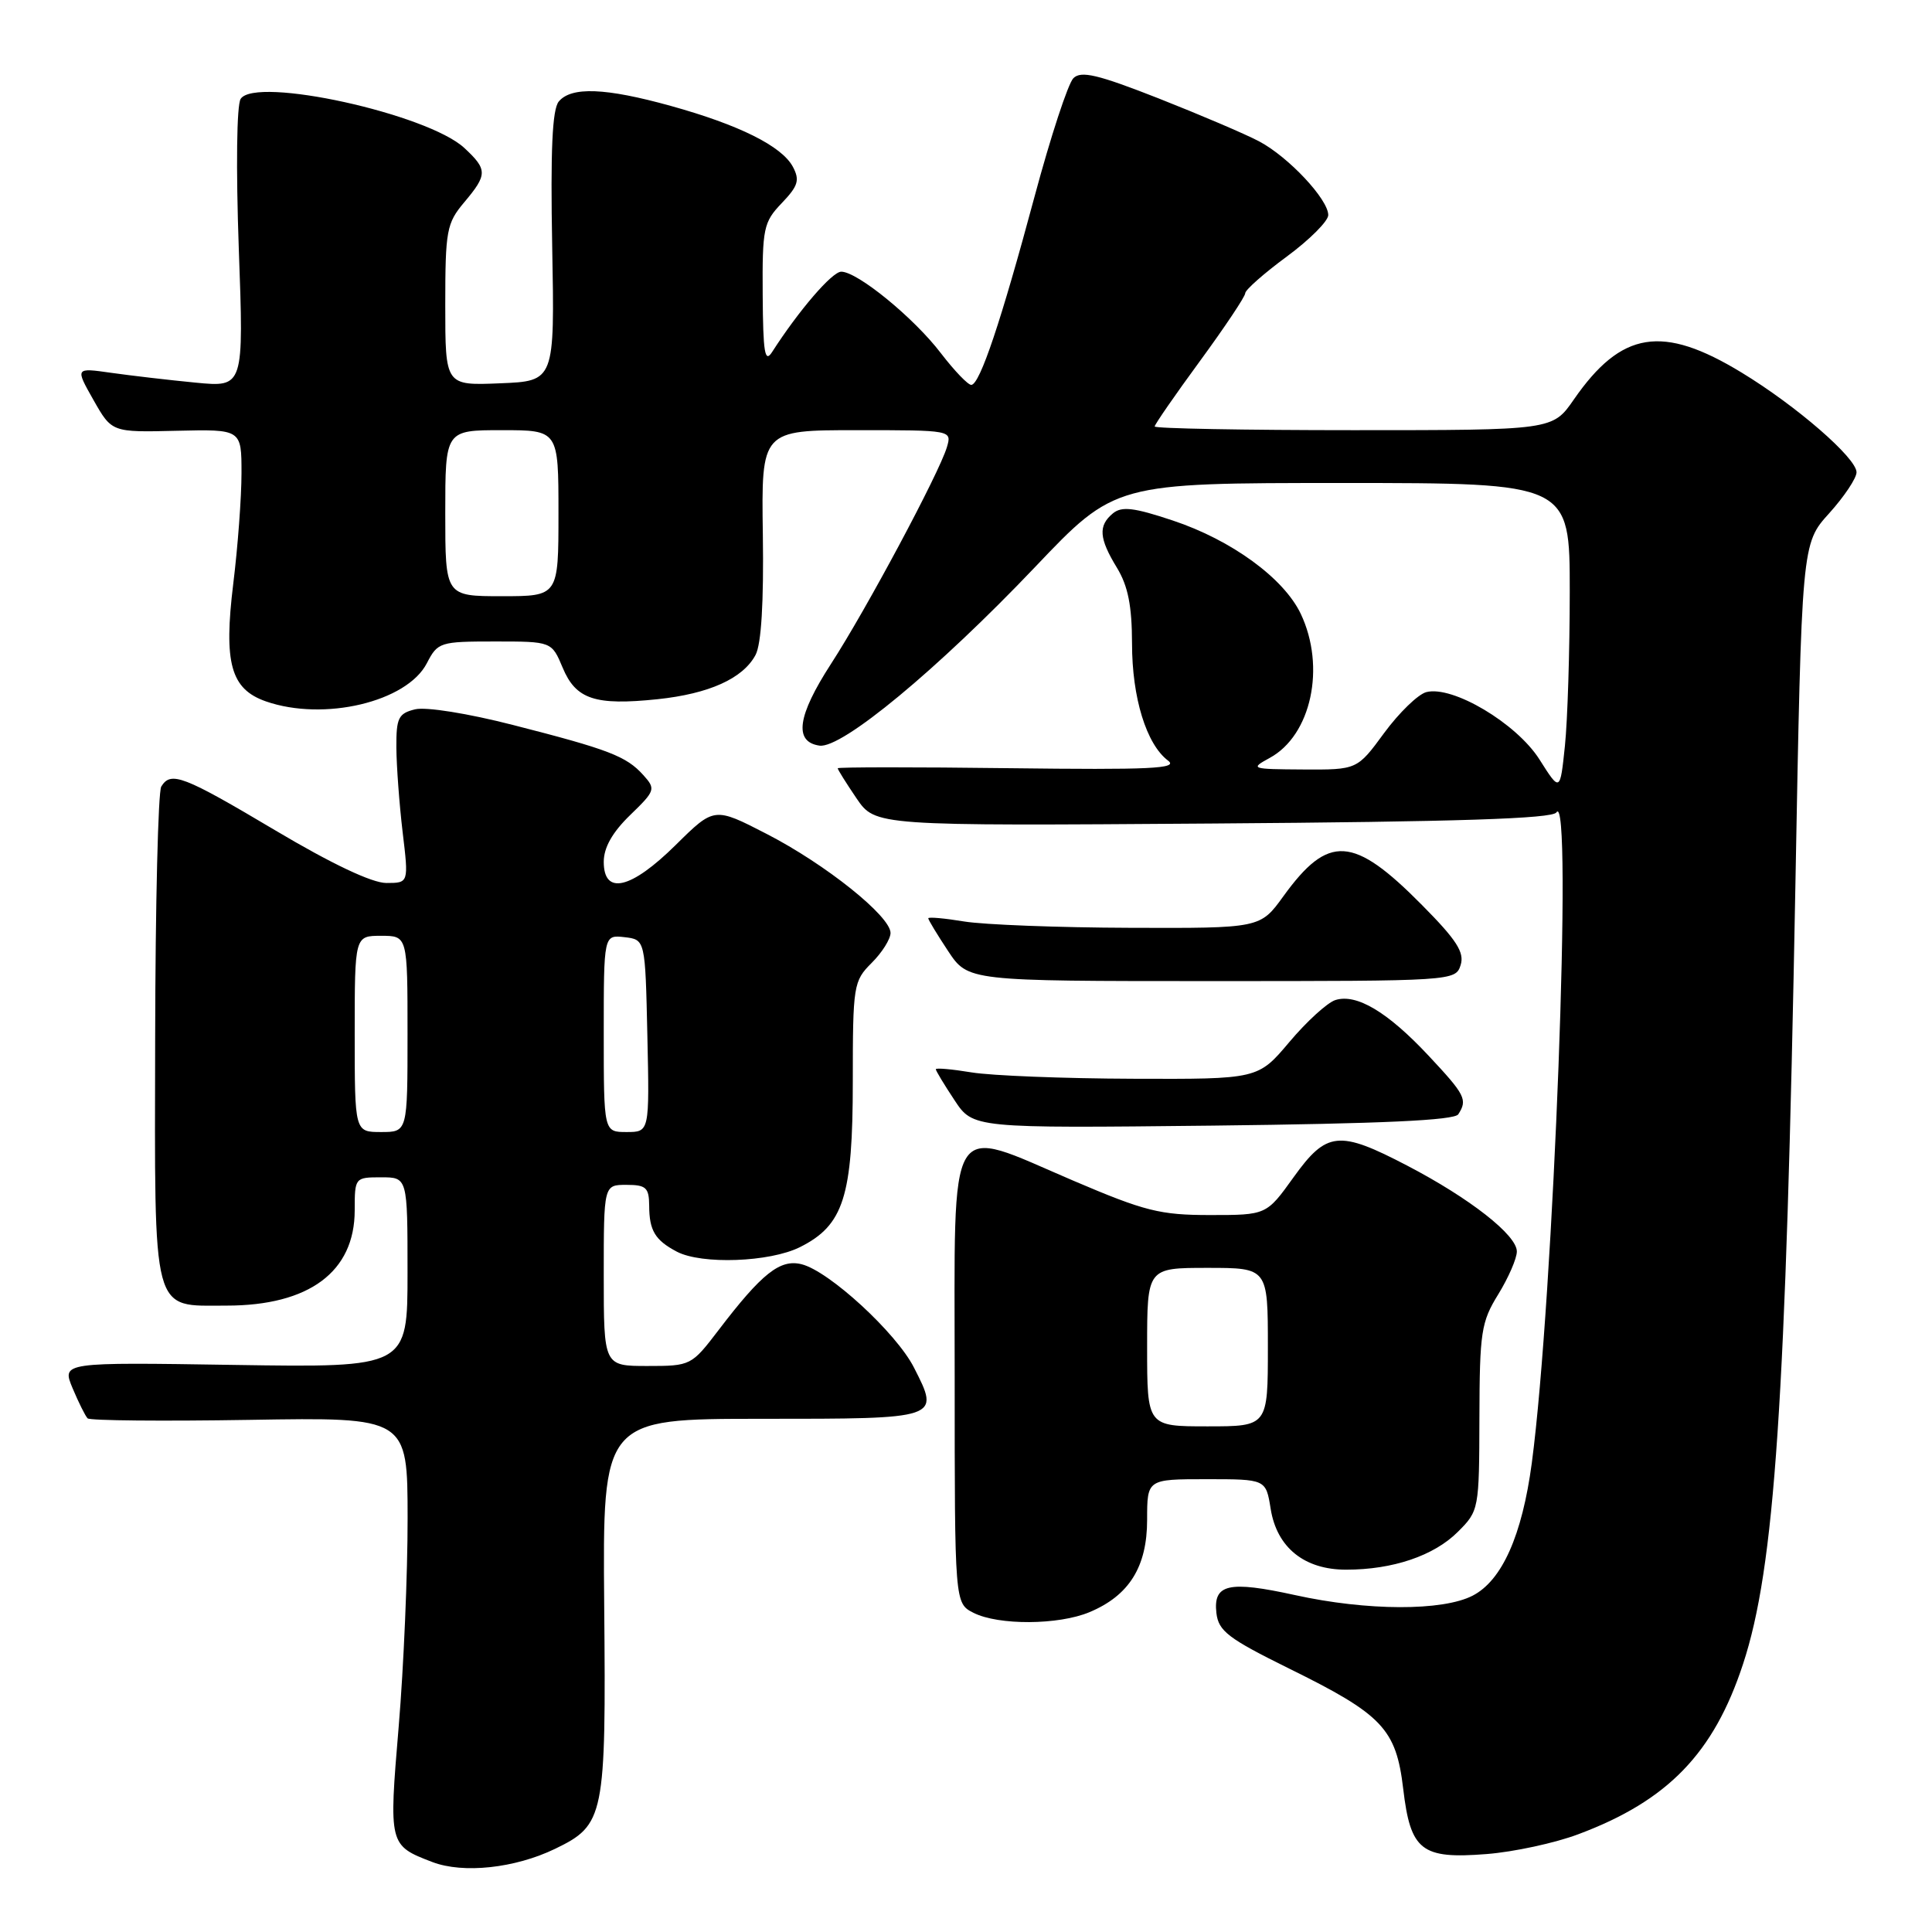 <?xml version="1.0" encoding="UTF-8" standalone="no"?>
<!DOCTYPE svg PUBLIC "-//W3C//DTD SVG 1.1//EN" "http://www.w3.org/Graphics/SVG/1.1/DTD/svg11.dtd" >
<svg xmlns="http://www.w3.org/2000/svg" xmlns:xlink="http://www.w3.org/1999/xlink" version="1.1" viewBox="0 0 256 256">
 <g >
 <path fill="currentColor"
d=" M 73.55 244.98 C 80.10 241.81 80.31 240.76 80.06 212.75 C 79.85 188.00 79.85 188.00 100.95 188.00 C 124.64 188.00 124.58 188.02 121.10 181.20 C 118.76 176.61 109.87 168.43 106.22 167.52 C 103.37 166.80 100.95 168.72 95.21 176.25 C 91.62 180.95 91.53 181.00 85.79 181.00 C 80.00 181.00 80.00 181.00 80.00 169.00 C 80.00 157.00 80.00 157.00 83.00 157.00 C 85.60 157.00 86.00 157.36 86.02 159.75 C 86.03 163.06 86.80 164.33 89.68 165.85 C 92.97 167.58 102.00 167.25 106.00 165.25 C 111.78 162.36 113.00 158.56 113.00 143.30 C 113.00 130.54 113.09 130.00 115.50 127.59 C 116.88 126.22 118.00 124.43 118.00 123.62 C 118.00 121.40 109.39 114.51 101.59 110.50 C 94.64 106.92 94.64 106.92 89.54 111.96 C 83.60 117.83 80.00 118.67 80.00 114.20 C 80.00 112.31 81.14 110.29 83.49 108.01 C 86.84 104.77 86.91 104.55 85.24 102.70 C 82.99 100.20 80.68 99.31 68.00 96.07 C 62.01 94.53 56.43 93.64 55.00 93.99 C 52.79 94.53 52.50 95.13 52.52 99.05 C 52.54 101.50 52.91 106.54 53.35 110.25 C 54.16 117.00 54.16 117.00 51.19 117.00 C 49.29 117.00 43.93 114.46 36.43 110.00 C 24.26 102.77 22.64 102.15 21.37 104.22 C 20.95 104.89 20.59 119.85 20.56 137.47 C 20.49 174.78 20.02 173.00 30.03 173.00 C 40.97 173.00 47.00 168.51 47.00 160.37 C 47.00 156.04 47.03 156.00 50.50 156.00 C 54.00 156.00 54.00 156.00 54.00 168.61 C 54.00 181.21 54.00 181.21 31.09 180.86 C 8.18 180.50 8.18 180.50 9.62 183.95 C 10.42 185.85 11.31 187.64 11.61 187.94 C 11.91 188.24 21.57 188.33 33.08 188.14 C 54.00 187.79 54.00 187.79 54.01 201.15 C 54.02 208.49 53.49 220.92 52.83 228.76 C 51.51 244.47 51.52 244.52 57.29 246.73 C 61.38 248.29 68.23 247.55 73.55 244.98 Z  M 209.15 243.04 C 220.99 238.61 227.08 232.32 230.96 220.50 C 235.17 207.70 236.63 185.98 237.90 117.27 C 238.73 72.04 238.73 72.04 242.37 68.02 C 244.37 65.80 246.00 63.36 246.00 62.58 C 246.00 60.69 238.01 53.76 230.76 49.36 C 220.26 42.97 214.84 43.85 208.54 52.94 C 205.73 57.00 205.73 57.00 179.36 57.00 C 164.86 57.00 153.00 56.78 153.00 56.51 C 153.00 56.25 155.70 52.34 159.00 47.84 C 162.30 43.33 165.00 39.29 165.00 38.85 C 165.00 38.42 167.47 36.23 170.50 34.00 C 173.53 31.77 176.00 29.29 176.00 28.50 C 176.00 26.41 170.72 20.78 166.84 18.73 C 165.01 17.76 159.00 15.20 153.50 13.03 C 145.45 9.87 143.25 9.35 142.23 10.36 C 141.53 11.05 139.21 18.12 137.08 26.06 C 132.64 42.59 129.85 50.91 128.71 51.00 C 128.28 51.03 126.47 49.14 124.68 46.81 C 121.11 42.12 113.62 36.00 111.47 36.00 C 110.26 36.00 105.85 41.13 102.31 46.64 C 101.34 48.16 101.11 46.75 101.06 39.05 C 101.00 30.22 101.17 29.44 103.59 26.91 C 105.76 24.64 106.00 23.87 105.06 22.10 C 103.59 19.36 97.95 16.55 88.87 14.03 C 80.22 11.63 75.70 11.46 74.04 13.45 C 73.18 14.49 72.93 19.87 73.17 32.70 C 73.50 50.50 73.50 50.50 66.25 50.79 C 59.00 51.09 59.00 51.09 59.00 40.44 C 59.00 30.54 59.18 29.58 61.50 26.82 C 64.61 23.13 64.61 22.47 61.52 19.60 C 56.63 15.08 33.86 10.08 31.89 13.10 C 31.36 13.91 31.26 22.23 31.64 32.91 C 32.31 51.32 32.31 51.32 25.91 50.70 C 22.38 50.36 17.35 49.77 14.73 49.40 C 9.96 48.72 9.96 48.72 12.39 53.01 C 14.82 57.29 14.82 57.29 23.41 57.08 C 32.00 56.88 32.00 56.88 32.00 62.69 C 32.00 65.88 31.51 72.48 30.91 77.33 C 29.62 87.88 30.57 91.31 35.24 92.94 C 42.92 95.61 53.91 93.01 56.56 87.88 C 58.00 85.09 58.30 85.00 65.58 85.00 C 73.10 85.00 73.10 85.00 74.56 88.48 C 76.31 92.67 78.85 93.51 87.12 92.65 C 93.96 91.93 98.44 89.91 100.11 86.79 C 100.88 85.36 101.21 79.81 101.08 70.80 C 100.88 57.00 100.88 57.00 113.51 57.00 C 126.13 57.00 126.13 57.00 125.47 59.25 C 124.44 62.70 114.81 80.72 110.11 87.97 C 105.65 94.86 105.16 98.31 108.59 98.80 C 111.54 99.22 124.24 88.70 137.13 75.16 C 147.74 64.00 147.74 64.00 177.87 64.00 C 208.00 64.00 208.00 64.00 208.00 78.35 C 208.00 86.25 207.71 95.46 207.36 98.83 C 206.72 104.95 206.72 104.95 203.98 100.62 C 200.94 95.84 192.47 90.80 188.99 91.71 C 187.90 92.00 185.39 94.43 183.41 97.12 C 179.83 102.00 179.83 102.00 172.66 101.96 C 165.76 101.92 165.60 101.87 168.24 100.43 C 173.75 97.44 175.70 88.39 172.36 81.34 C 170.11 76.61 163.18 71.56 155.40 68.97 C 150.25 67.25 148.63 67.06 147.46 68.03 C 145.50 69.66 145.62 71.33 148.00 75.23 C 149.47 77.65 149.99 80.27 150.00 85.28 C 150.00 92.45 151.90 98.63 154.78 100.79 C 156.18 101.85 152.46 102.02 133.74 101.79 C 121.23 101.63 111.00 101.64 111.00 101.80 C 111.00 101.97 112.12 103.76 113.49 105.78 C 115.99 109.44 115.99 109.44 160.74 109.12 C 193.10 108.89 205.70 108.48 206.23 107.65 C 208.43 104.21 205.86 172.14 202.97 193.87 C 201.69 203.44 199.03 209.42 195.14 211.43 C 191.16 213.49 181.14 213.46 171.61 211.36 C 162.78 209.42 160.74 209.89 161.18 213.74 C 161.46 216.13 162.75 217.11 170.81 221.09 C 183.18 227.18 184.99 229.08 185.93 237.01 C 186.90 245.23 188.33 246.36 197.00 245.67 C 200.58 245.39 206.05 244.21 209.15 243.04 Z  M 144.36 213.62 C 149.62 211.42 152.00 207.61 152.00 201.37 C 152.00 196.00 152.00 196.00 159.87 196.00 C 167.74 196.00 167.74 196.00 168.37 199.93 C 169.19 205.06 172.84 208.00 178.38 207.99 C 184.57 207.99 190.01 206.14 193.17 202.98 C 195.97 200.19 196.00 200.01 196.03 187.83 C 196.06 176.51 196.26 175.17 198.53 171.50 C 199.88 169.30 200.99 166.75 200.99 165.83 C 201.00 163.66 194.75 158.77 186.46 154.45 C 177.41 149.73 175.79 149.89 171.40 156.00 C 167.81 161.00 167.81 161.00 160.34 161.00 C 153.71 161.00 151.69 160.49 142.23 156.45 C 125.26 149.20 126.50 147.15 126.50 182.47 C 126.50 212.44 126.50 212.44 129.00 213.71 C 132.31 215.38 140.25 215.34 144.36 213.62 Z  M 193.23 147.65 C 194.48 145.71 194.16 145.08 189.28 139.87 C 183.87 134.09 179.75 131.63 176.95 132.51 C 175.88 132.85 173.14 135.35 170.85 138.07 C 166.69 143.00 166.69 143.00 150.09 142.94 C 140.97 142.91 131.36 142.53 128.75 142.10 C 126.14 141.67 124.00 141.48 124.00 141.68 C 124.00 141.88 125.11 143.72 126.47 145.77 C 128.93 149.50 128.93 149.50 160.72 149.15 C 183.15 148.89 192.72 148.45 193.23 147.65 Z  M 193.54 127.88 C 194.07 126.20 193.02 124.56 188.42 119.92 C 179.31 110.71 176.03 110.51 170.06 118.75 C 166.99 123.00 166.99 123.00 149.74 122.94 C 140.26 122.91 130.36 122.53 127.75 122.10 C 125.14 121.67 123.00 121.48 123.00 121.68 C 123.00 121.88 124.18 123.83 125.63 126.02 C 128.27 130.00 128.27 130.00 160.57 130.00 C 192.58 130.00 192.87 129.98 193.54 127.88 Z  M 47.00 137.00 C 47.00 124.00 47.00 124.00 50.50 124.00 C 54.00 124.00 54.00 124.00 54.00 137.00 C 54.00 150.00 54.00 150.00 50.50 150.00 C 47.00 150.00 47.00 150.00 47.00 137.00 Z  M 80.00 136.93 C 80.00 123.87 80.00 123.87 82.75 124.18 C 85.50 124.50 85.50 124.50 85.78 137.25 C 86.06 150.00 86.06 150.00 83.03 150.00 C 80.00 150.00 80.00 150.00 80.00 136.93 Z  M 59.00 68.00 C 59.00 57.00 59.00 57.00 66.50 57.00 C 74.00 57.00 74.00 57.00 74.00 68.00 C 74.00 79.00 74.00 79.00 66.50 79.00 C 59.00 79.00 59.00 79.00 59.00 68.00 Z  M 152.00 178.50 C 152.00 168.00 152.00 168.00 160.00 168.00 C 168.00 168.00 168.00 168.00 168.00 178.50 C 168.00 189.00 168.00 189.00 160.00 189.00 C 152.00 189.00 152.00 189.00 152.00 178.50 Z "/>
</g>
</svg>